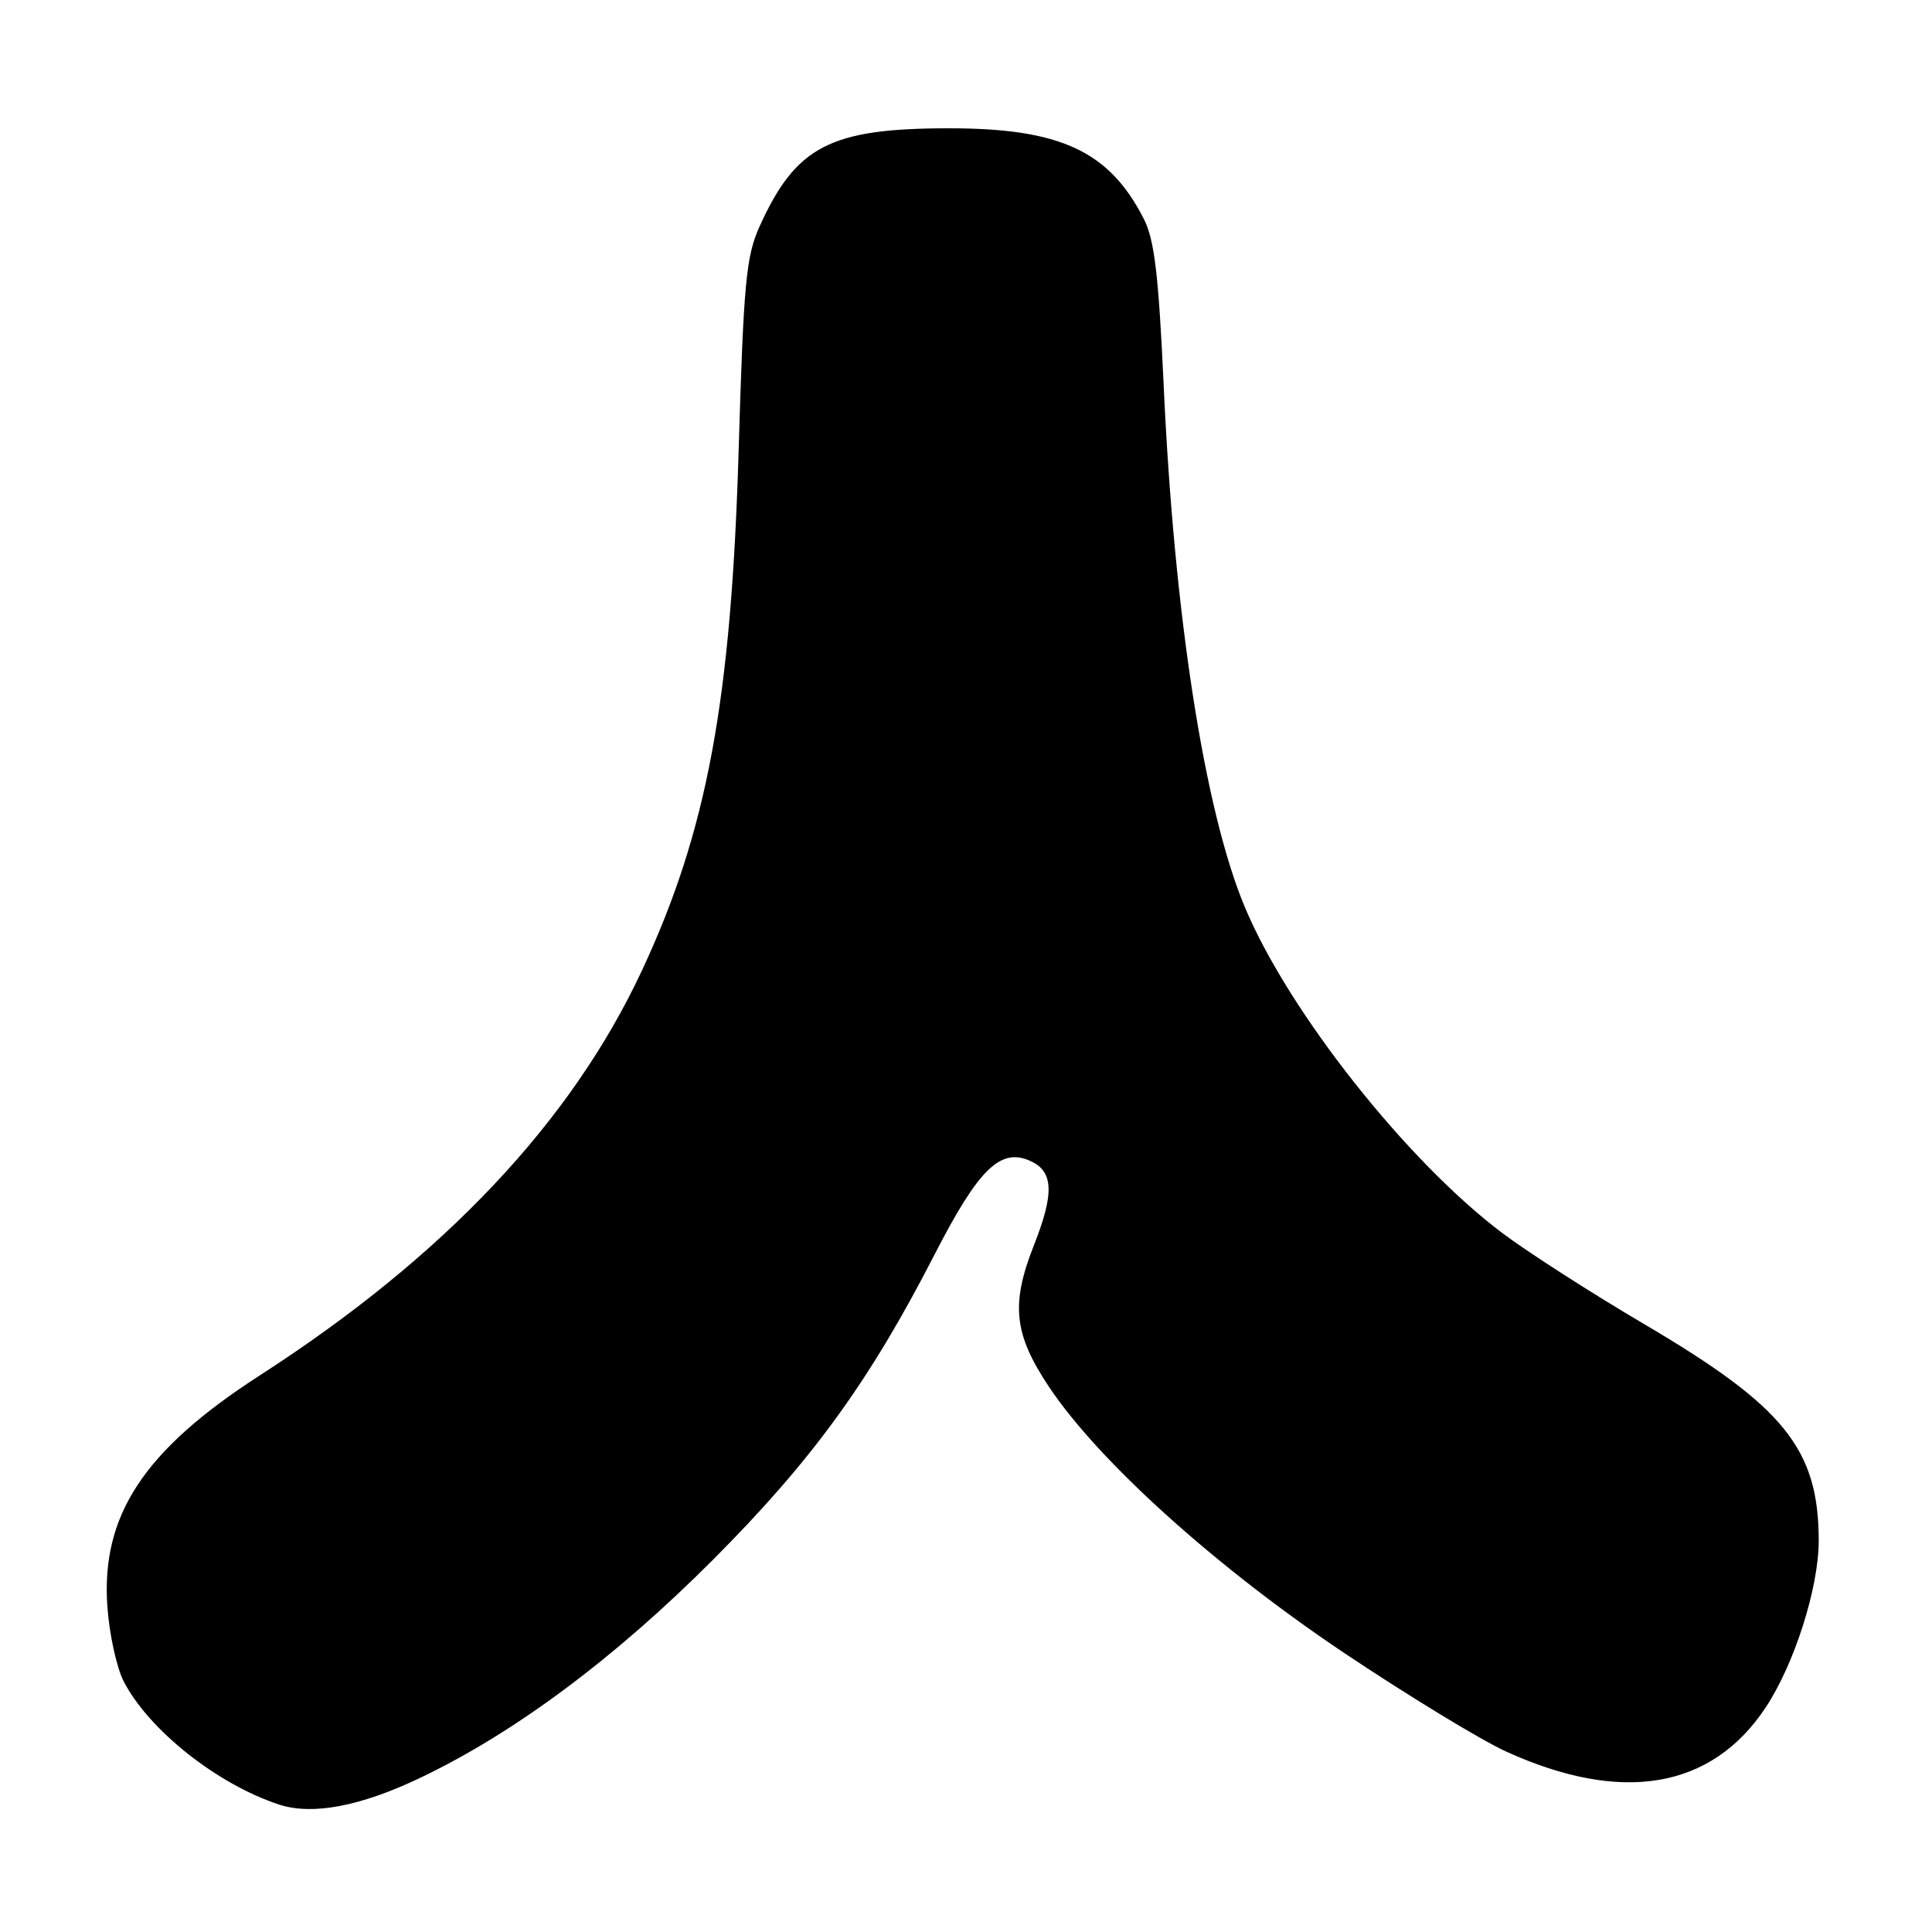 <?xml version="1.0" encoding="UTF-8" standalone="no"?>
<!DOCTYPE svg PUBLIC "-//W3C//DTD SVG 1.1//EN" "http://www.w3.org/Graphics/SVG/1.1/DTD/svg11.dtd" >
<svg xmlns="http://www.w3.org/2000/svg" xmlns:xlink="http://www.w3.org/1999/xlink" version="1.1" viewBox="0 0 256 256">
 <g >
 <path fill="currentColor"
d=" M 55.58 235.62 C 68.10 229.68 81.50 219.70 94.55 206.60 C 107.65 193.45 115.22 183.02 123.83 166.24 C 129.68 154.85 132.57 152.03 136.54 153.84 C 139.60 155.23 139.72 158.11 137.00 165.00 C 133.91 172.83 134.34 176.78 139.00 183.77 C 145.62 193.68 161.18 207.70 178.19 219.08 C 186.61 224.71 196.22 230.56 199.55 232.08 C 214.89 239.07 226.80 237.06 233.96 226.25 C 237.77 220.50 241.00 210.34 240.99 204.14 C 240.98 192.04 236.45 186.40 218.01 175.54 C 210.95 171.39 202.45 165.93 199.11 163.42 C 186.43 153.89 170.79 134.11 164.96 120.23 C 159.61 107.48 155.58 81.59 154.19 51.00 C 153.52 36.42 152.97 31.76 151.56 29.00 C 146.97 20.01 140.50 17.00 125.76 17.00 C 110.02 17.00 105.46 19.36 100.65 30.00 C 98.86 33.96 98.53 37.49 97.88 59.50 C 96.90 92.88 93.70 110.10 85.05 128.62 C 75.68 148.67 58.87 166.48 34.45 182.23 C 19.05 192.16 13.36 200.80 14.23 212.93 C 14.49 216.55 15.46 221.00 16.40 222.81 C 19.74 229.26 28.82 236.45 37.00 239.12 C 41.39 240.55 47.72 239.36 55.58 235.62 Z "/>
</g>
</svg>